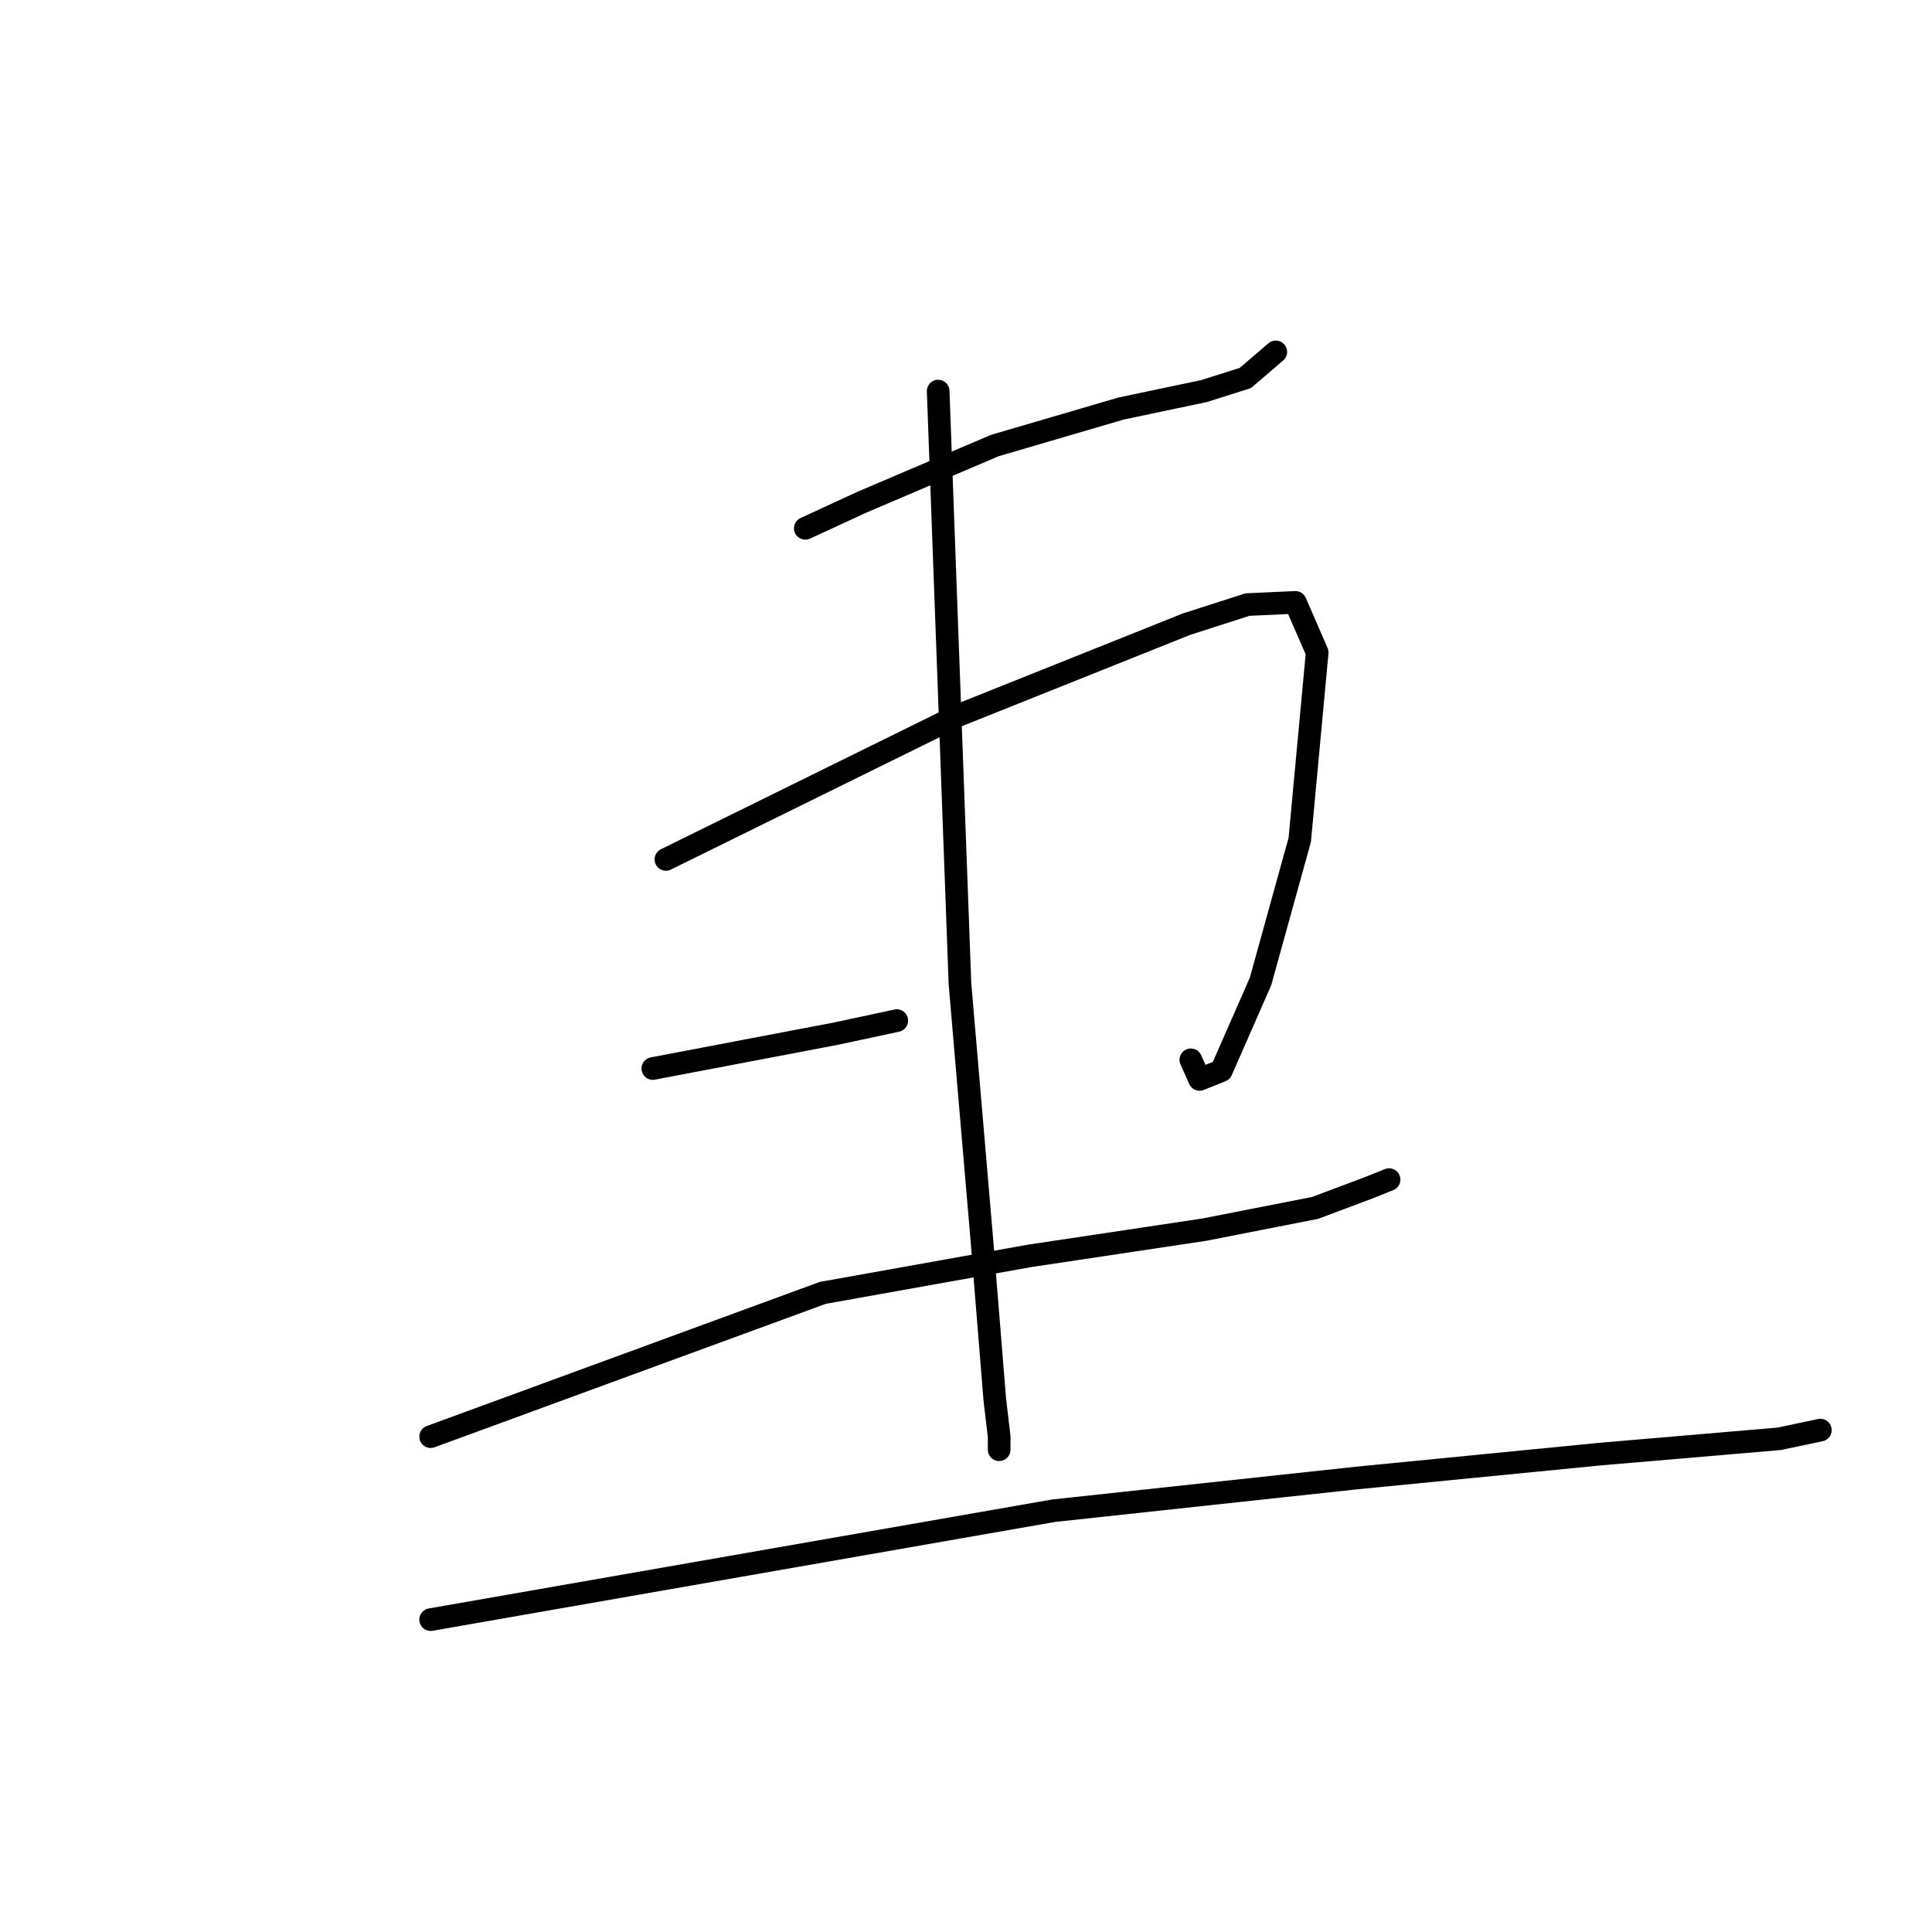 <?xml version="1.0" standalone="no"?>
    <svg width="256" height="256" xmlns="http://www.w3.org/2000/svg" version="1.1">
    <polyline stroke="black" stroke-width="3" stroke-linecap="round" fill="transparent" stroke-linejoin="round" points="106.706 70.006 110.458 68.274 114.21 66.542 131.817 59.038 148.557 54.131 159.525 51.822 165.009 50.09 169.05 46.627 169.05 46.627 " />
        <polyline stroke="black" stroke-width="3" stroke-linecap="round" fill="transparent" stroke-linejoin="round" points="88.234 113.877 107.572 104.352 126.91 94.828 144.228 87.901 157.216 82.705 165.298 80.108 171.647 79.819 174.534 86.457 172.225 111.28 167.029 130.04 161.834 141.874 158.948 143.029 157.793 140.431 157.793 140.431 " />
        <polyline stroke="black" stroke-width="3" stroke-linecap="round" fill="transparent" stroke-linejoin="round" points="124.312 51.822 125.755 91.076 127.199 130.329 130.085 164.099 131.817 185.457 132.394 190.364 132.394 192.096 132.394 192.096 " />
        <polyline stroke="black" stroke-width="3" stroke-linecap="round" fill="transparent" stroke-linejoin="round" points="86.502 141.586 98.624 139.277 110.747 136.968 118.828 135.236 118.828 135.236 " />
        <polyline stroke="black" stroke-width="3" stroke-linecap="round" fill="transparent" stroke-linejoin="round" points="57.062 190.364 83.038 180.839 109.015 171.314 136.435 166.408 159.525 162.944 174.245 160.058 181.172 157.46 184.059 156.306 184.059 156.306 " />
        <polyline stroke="black" stroke-width="3" stroke-linecap="round" fill="transparent" stroke-linejoin="round" points="57.062 214.609 98.336 207.393 139.61 200.177 179.729 195.848 212.056 192.673 235.723 190.653 241.207 189.498 241.207 189.498 " />
        </svg>